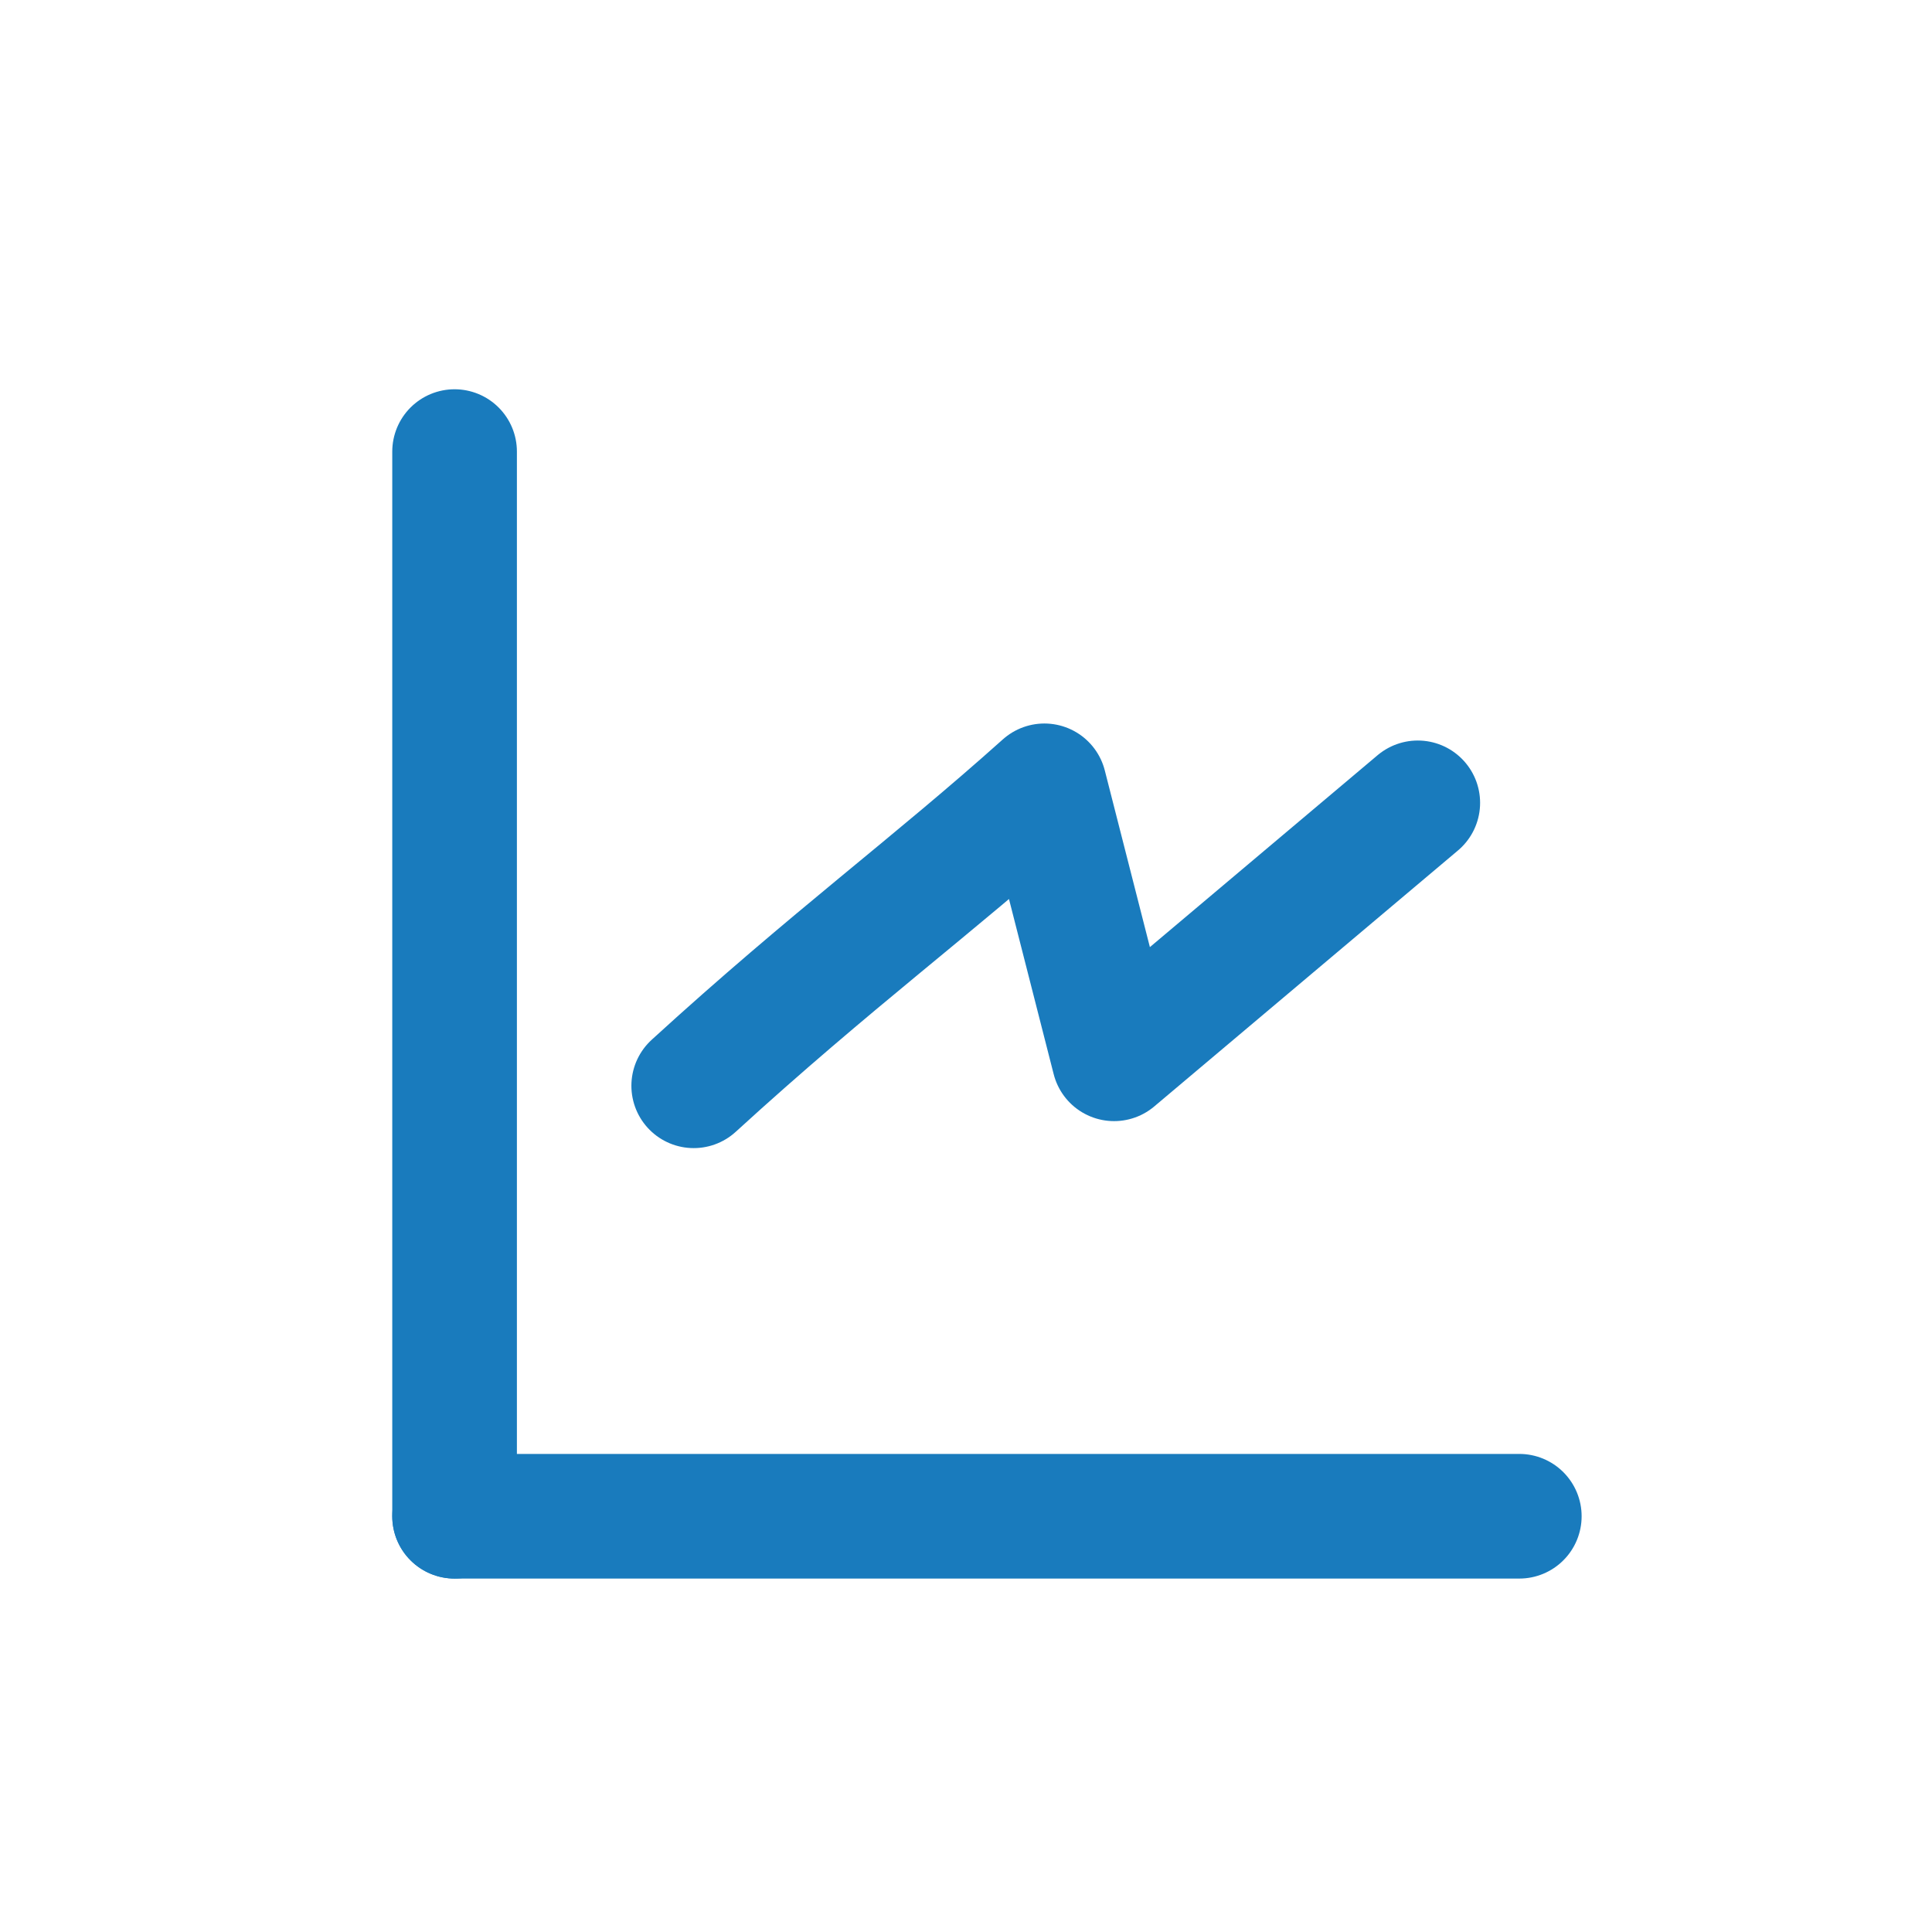 <svg width="31" height="31" viewBox="0 0 31 31" fill="none" xmlns="http://www.w3.org/2000/svg">
<path d="M7.294 24.329L7.294 7.246" stroke="#197BBD" stroke-width="2" stroke-linecap="round" stroke-linejoin="round"/>
<path d="M7.294 24.329L24.378 24.329" stroke="#197BBD" stroke-width="2" stroke-linecap="round" stroke-linejoin="round"/>
<path d="M11.131 17.422C13.358 15.387 14.956 14.224 16.758 12.609L17.876 16.989L22.749 12.882" stroke="#197BBD" stroke-width="2" stroke-linecap="round" stroke-linejoin="round"/>
</svg>
